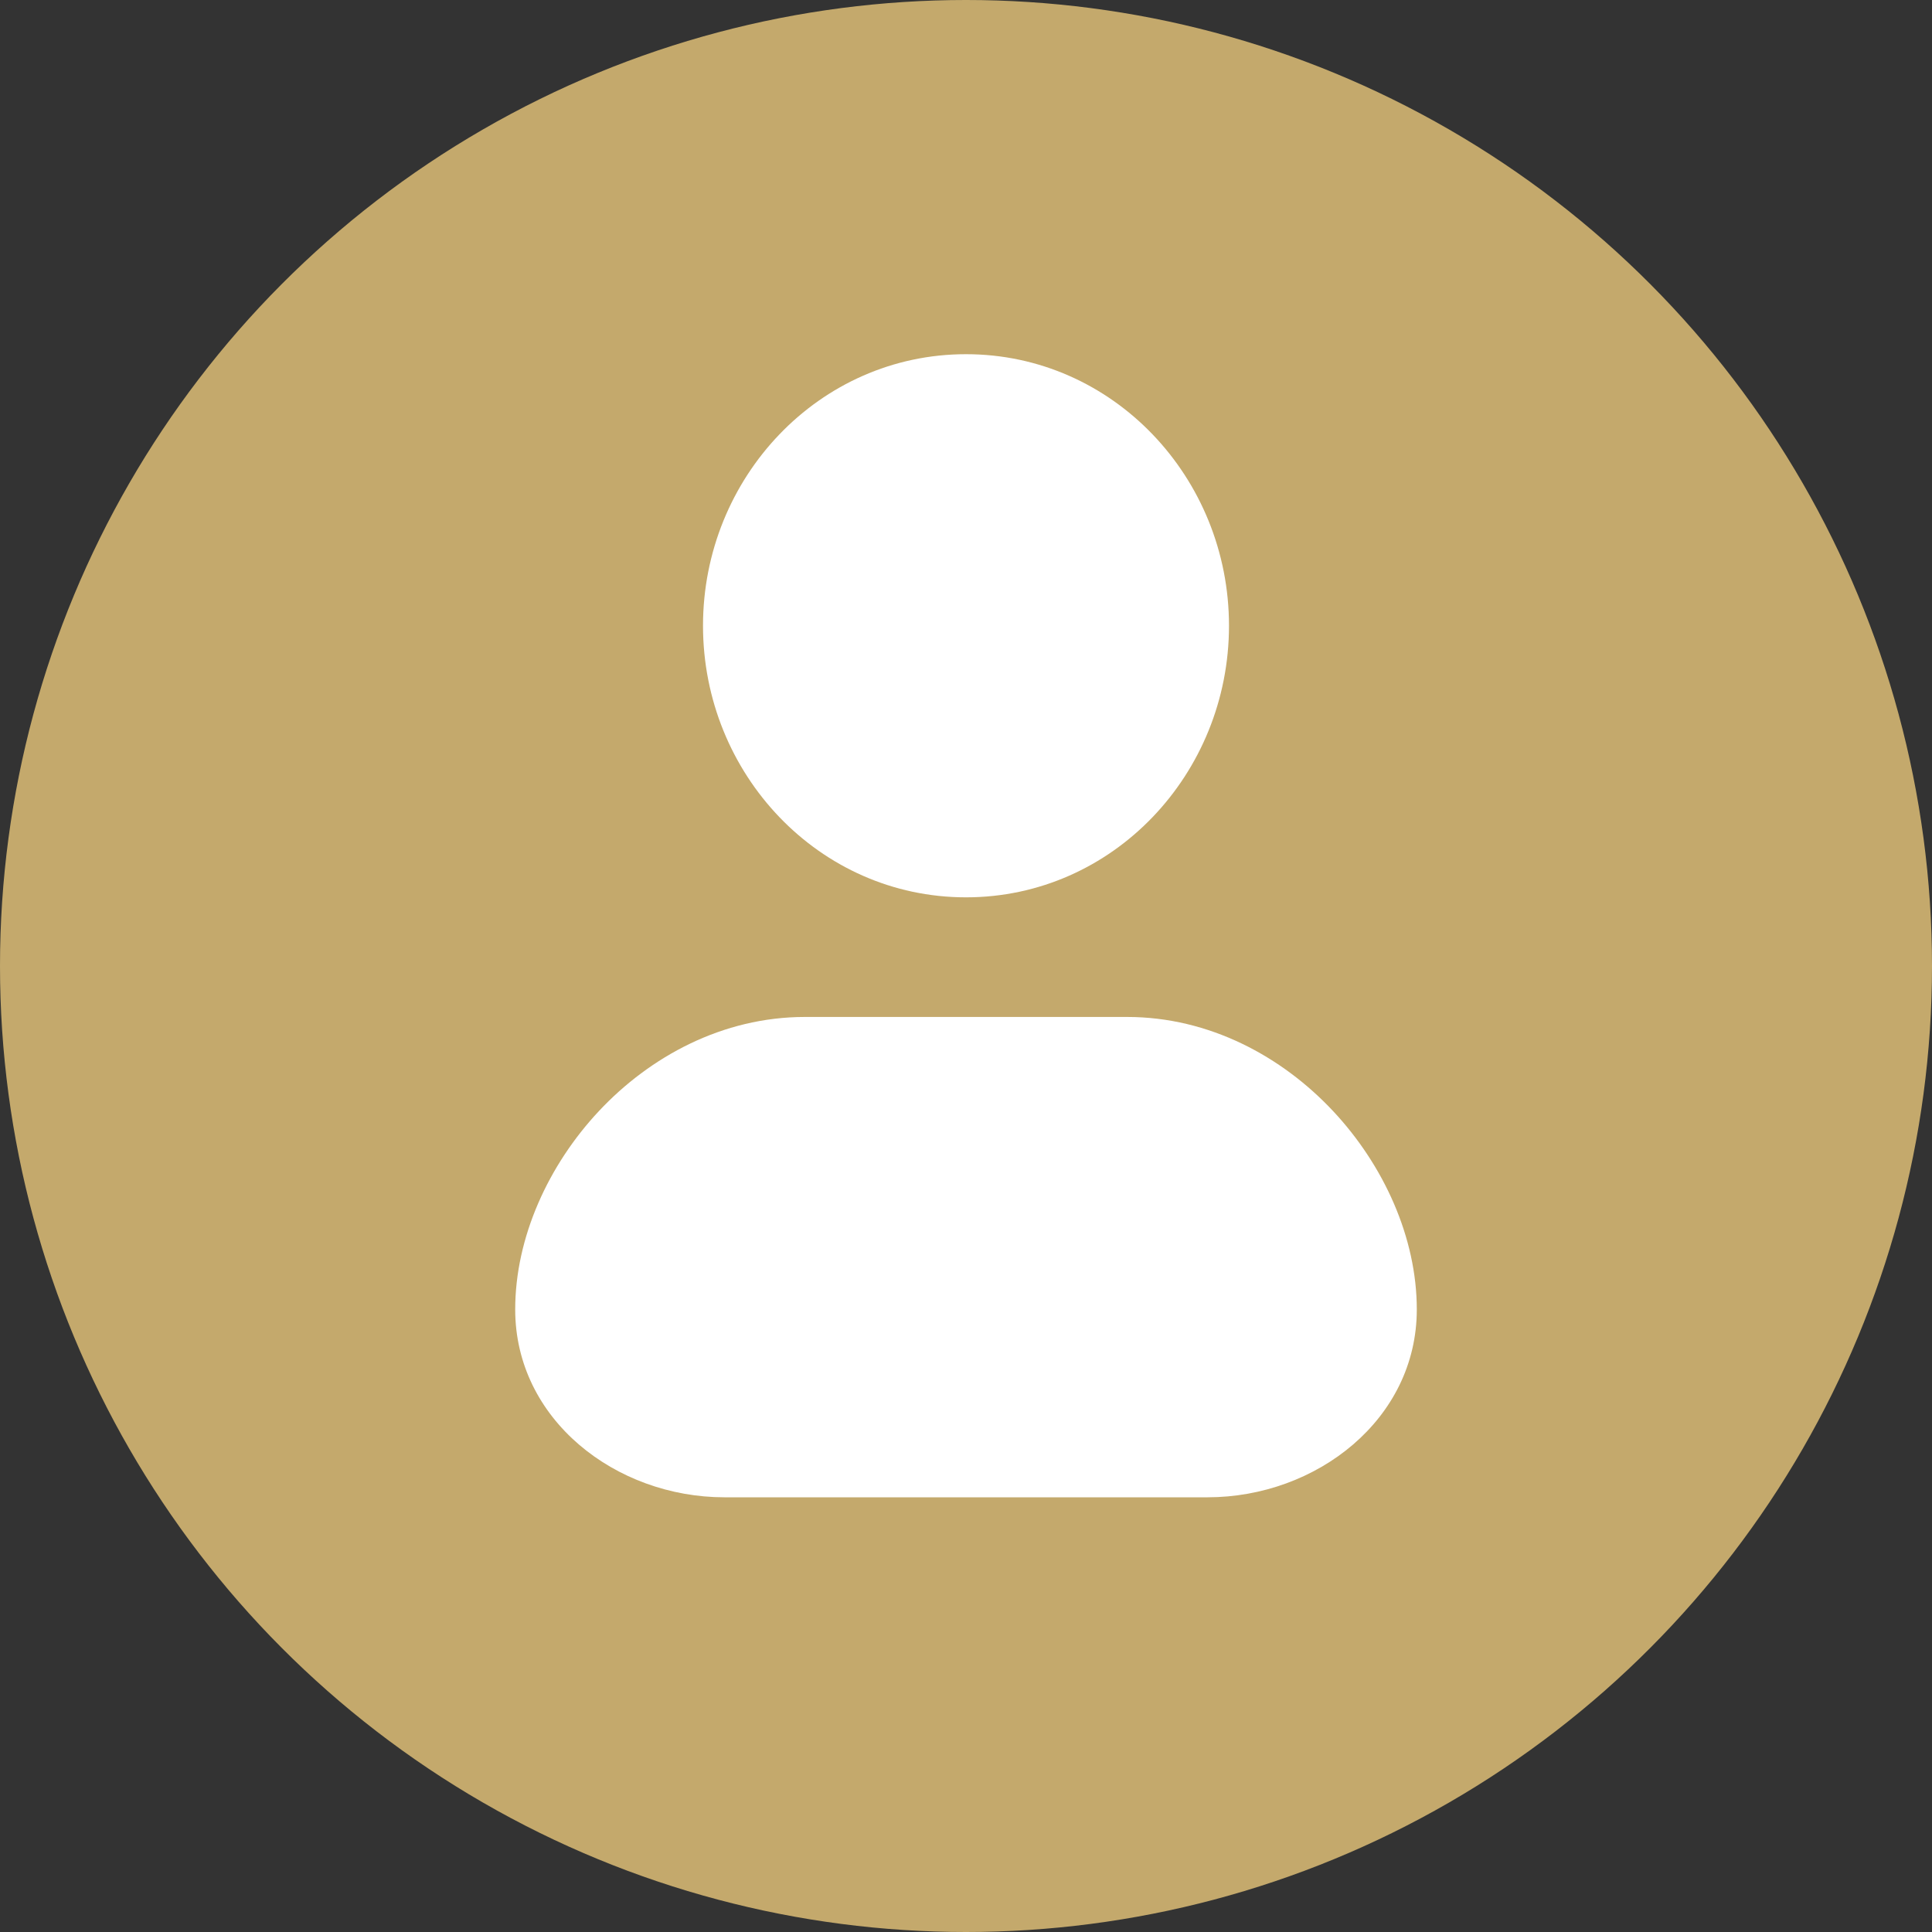 
<svg width="24" height="24" viewBox="0 0 24 24" fill="none" xmlns="http://www.w3.org/2000/svg">
<rect x="0" y="0" width="24" height="24" fill="#333333" stroke="none"/>
<g clip-path="url(#clip0_11162_2908)">
<circle cx="12" cy="12" r="12" fill="#C4A96C"/>
<path fill-rule="evenodd" clip-rule="evenodd" d="M14 12.633C15.026 12.633 15.927 13.127 16.559 13.801C17.187 14.471 17.6 15.371 17.6 16.267C17.6 17.633 16.352 18.6 15 18.6H9C7.648 18.6 6.4 17.633 6.4 16.267C6.4 15.371 6.813 14.471 7.441 13.801C8.073 13.127 8.974 12.633 10 12.633H14ZM15.267 7.773C15.267 9.614 13.826 11.147 12 11.147C10.174 11.147 8.733 9.614 8.733 7.773C8.733 5.933 10.174 4.4 12 4.4C13.826 4.4 15.267 5.933 15.267 7.773Z" fill="white"/>
</g>
<defs>
<clipPath id="clip0_11162_2908">
<rect width="24" height="24" fill="white"/>
</clipPath>
</defs>
</svg>
